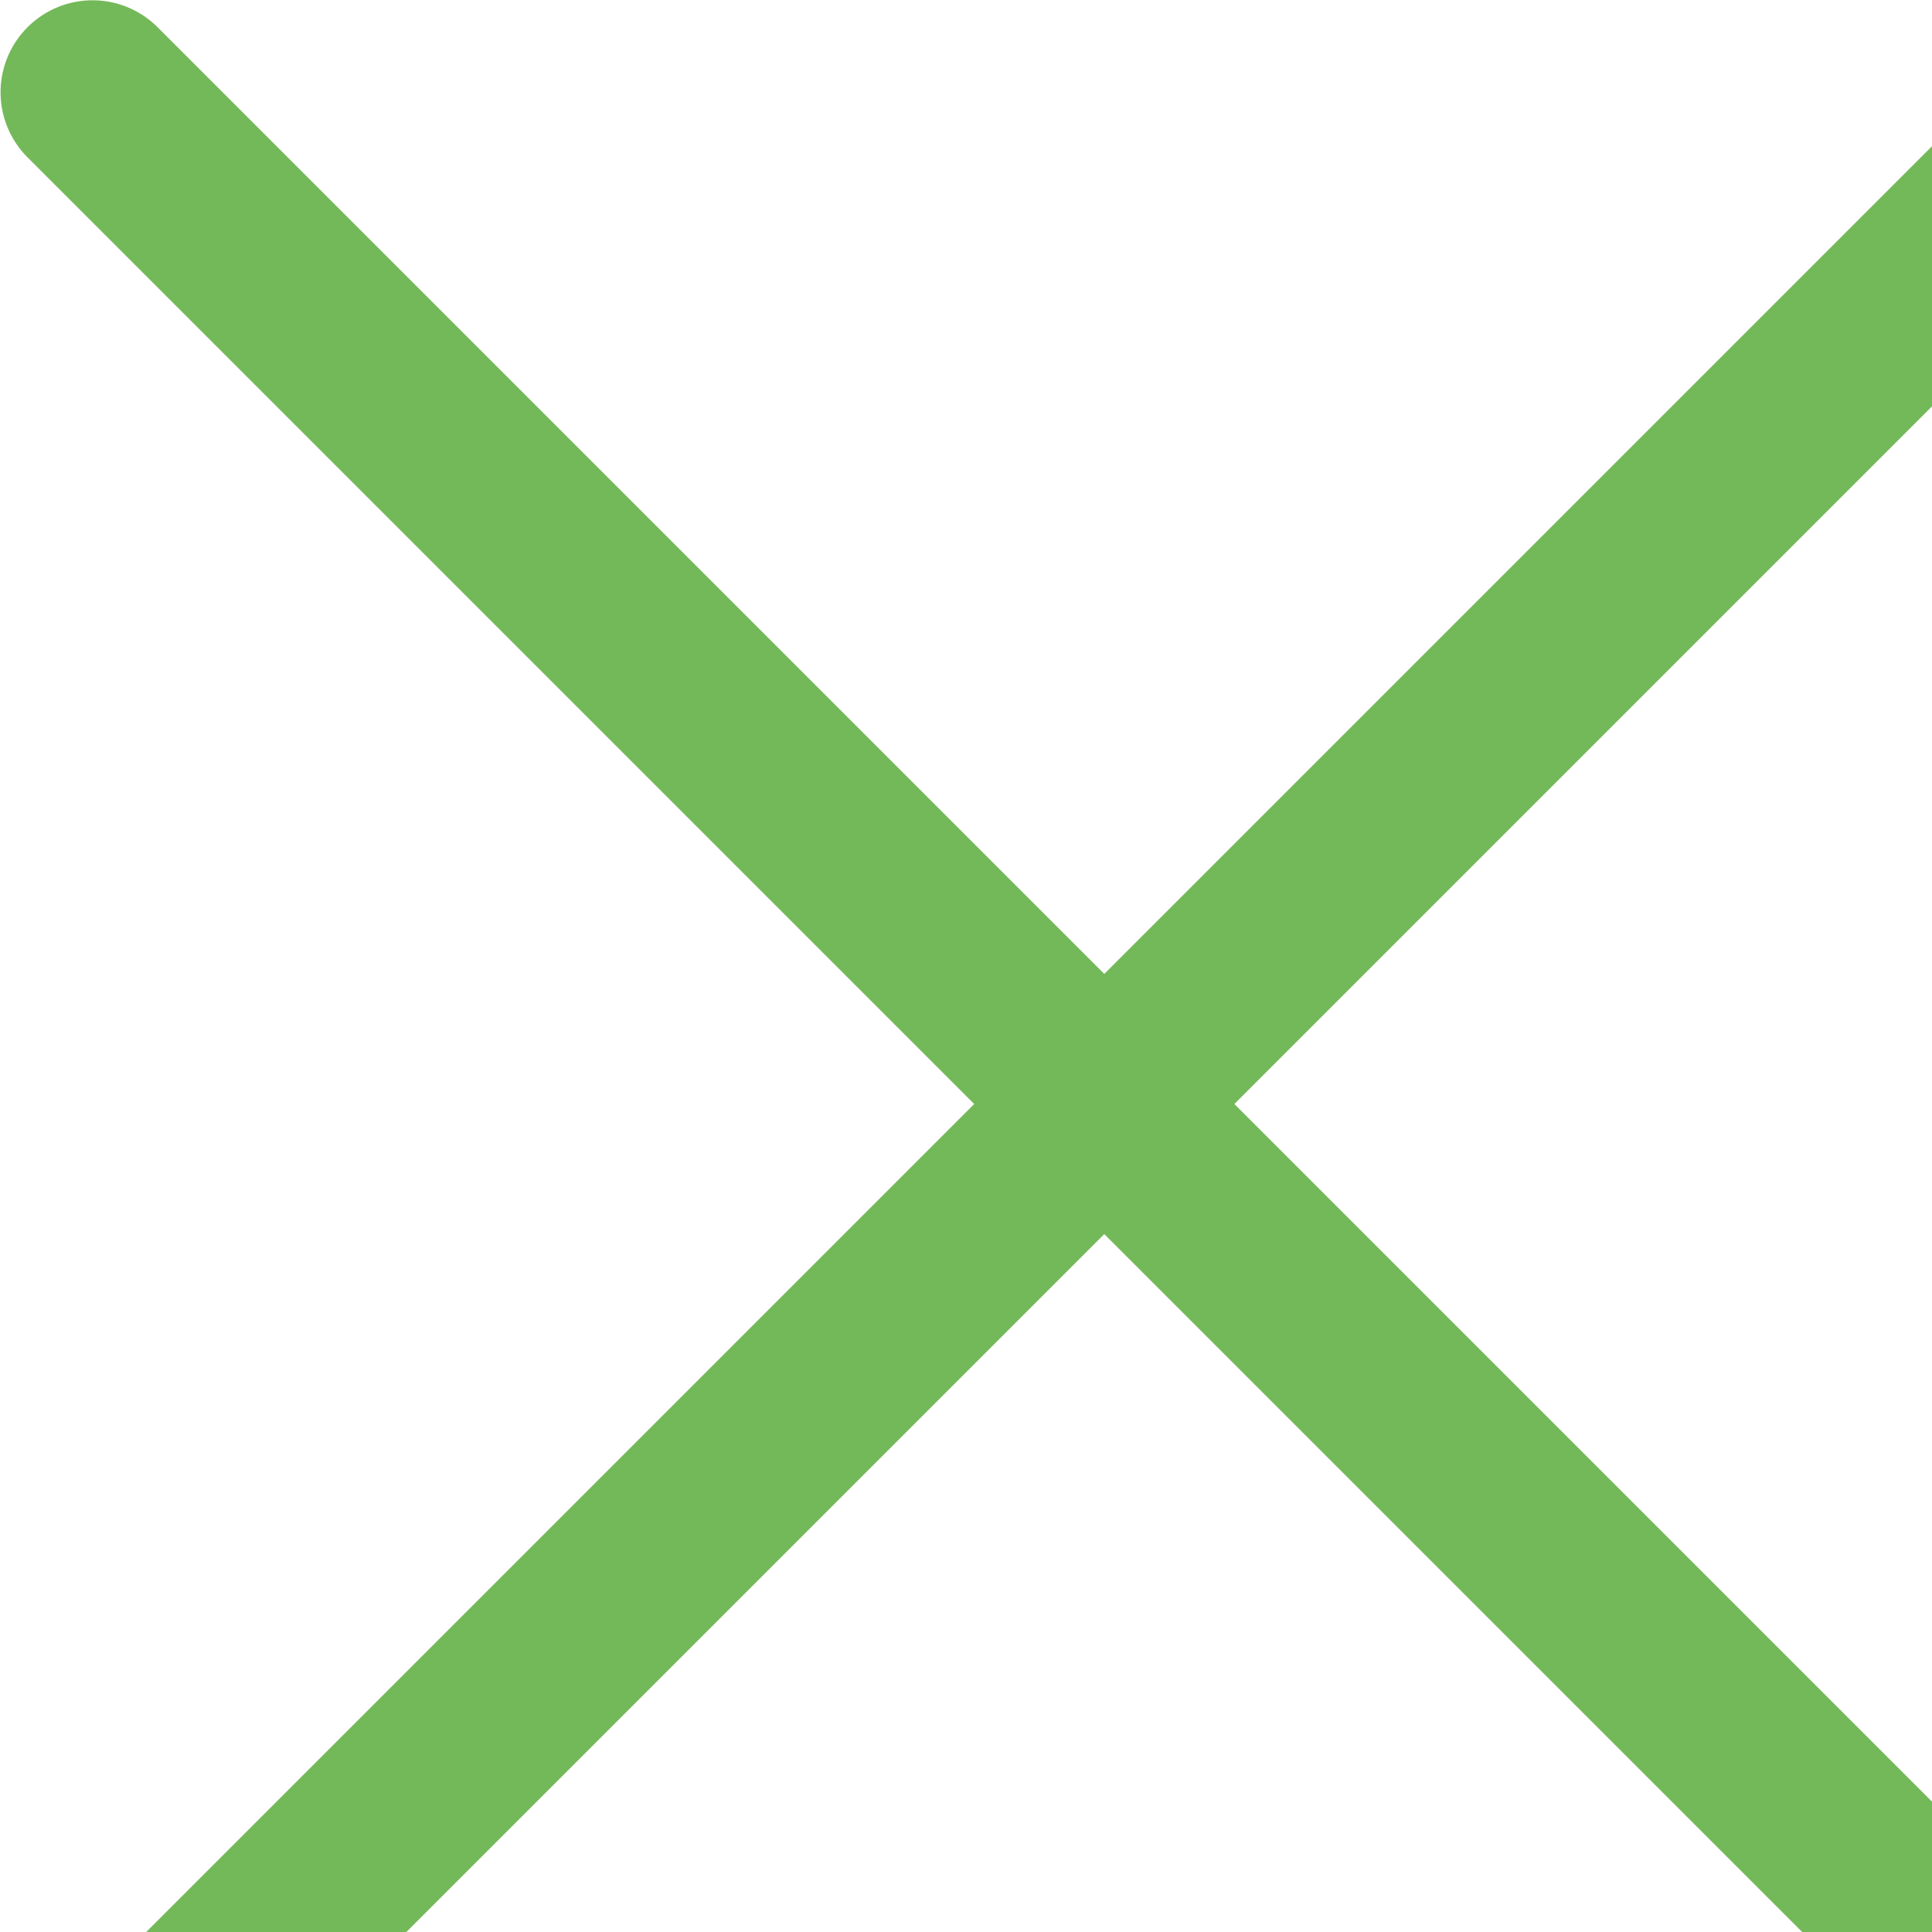 <svg width="21" height="21" viewBox="0 0 21 21" fill="none" xmlns="http://www.w3.org/2000/svg">
<path d="M1.006 1.003L23 22.997" stroke="#74B959" stroke-width="2" stroke-linecap="round" stroke-linejoin="round"/>
<path d="M1.006 22.997L23 1.003" stroke="#74B959" stroke-width="2" stroke-linecap="round" stroke-linejoin="round"/>
</svg>
